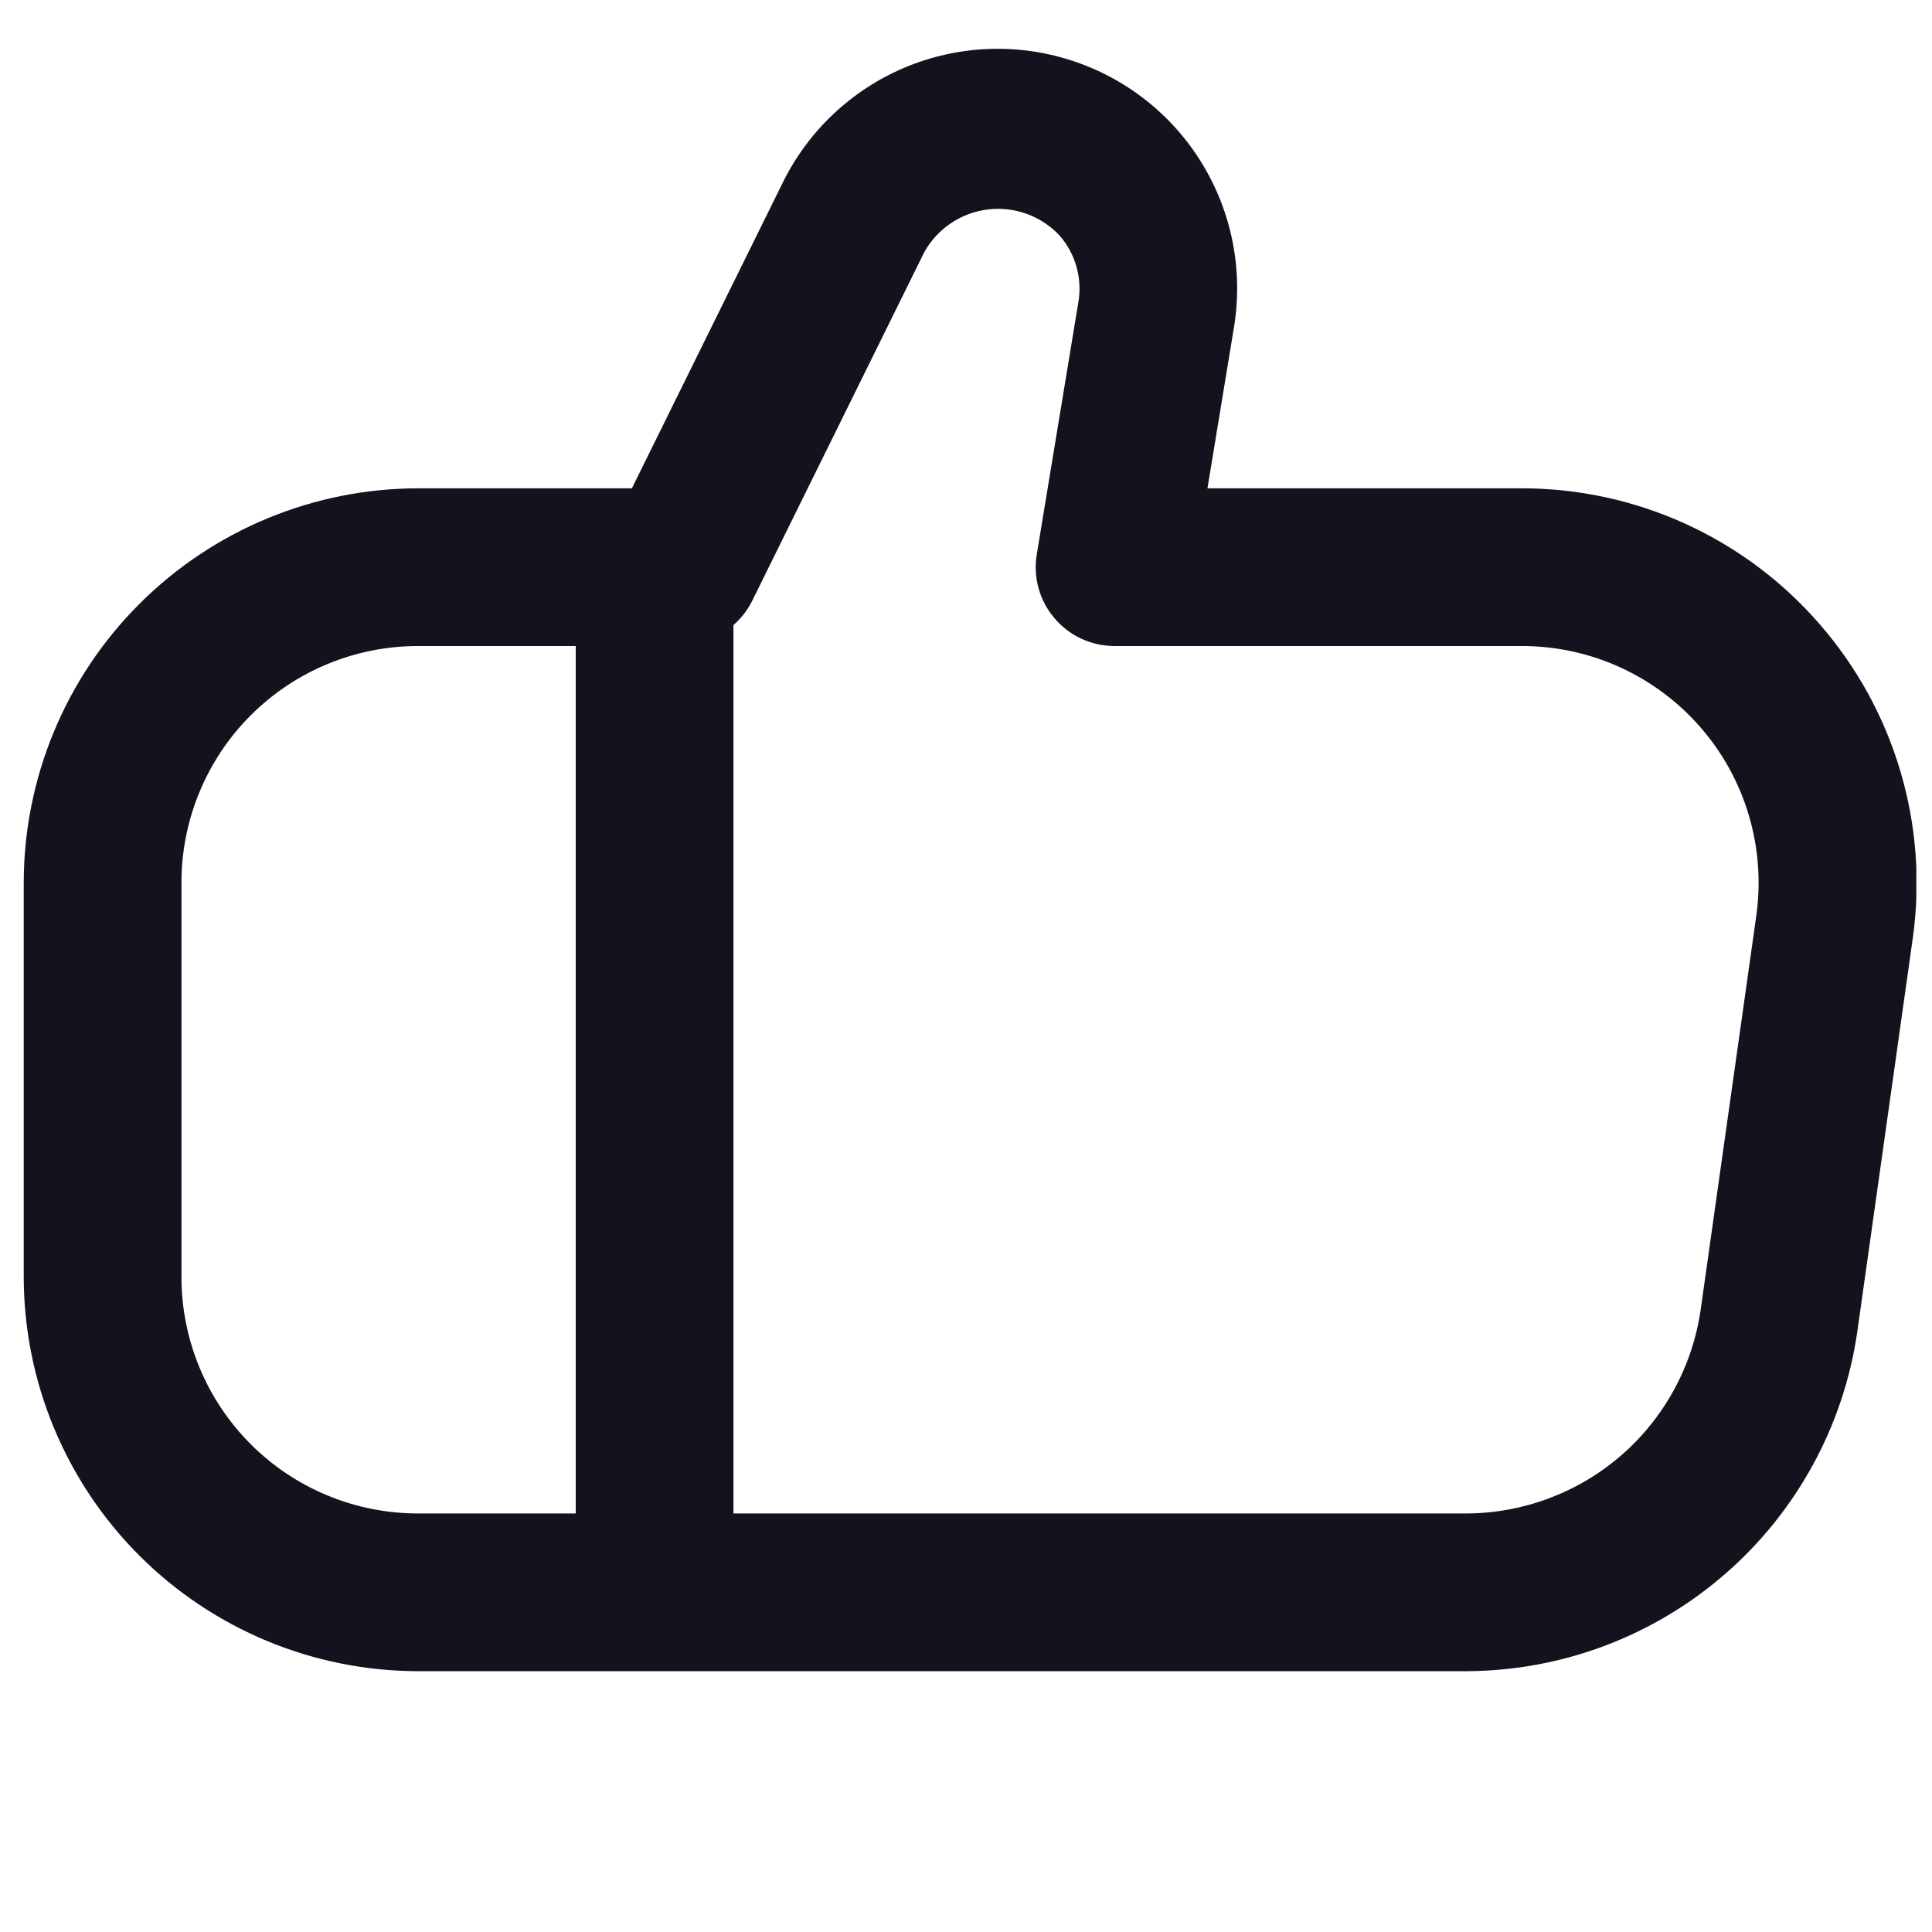 <svg width="49" height="49" viewBox="0 0 49 49" fill="none" xmlns="http://www.w3.org/2000/svg">
<g clip-path="url(#clip0_305_47)">
<path d="M46.148 15.827C45.21 14.746 44.051 13.88 42.749 13.286C41.447 12.692 40.032 12.385 38.602 12.385H30.624L31.296 8.303C31.533 6.866 31.247 5.391 30.487 4.147C29.728 2.903 28.547 1.974 27.16 1.529C25.773 1.083 24.272 1.151 22.93 1.72C21.589 2.29 20.497 3.322 19.854 4.629L16.026 12.385H10.602C7.95 12.388 5.409 13.443 3.534 15.318C1.659 17.192 0.605 19.734 0.602 22.385L0.602 32.385C0.605 35.036 1.659 37.578 3.534 39.453C5.409 41.327 7.95 42.382 10.602 42.385H37.202C39.608 42.375 41.932 41.502 43.749 39.923C45.566 38.345 46.757 36.167 47.104 33.785L48.514 23.785C48.712 22.366 48.604 20.922 48.195 19.549C47.787 18.176 47.089 16.907 46.148 15.827ZM4.602 32.385V22.385C4.602 20.794 5.234 19.268 6.359 18.142C7.484 17.017 9.01 16.385 10.602 16.385H14.602V38.385H10.602C9.01 38.385 7.484 37.753 6.359 36.628C5.234 35.502 4.602 33.976 4.602 32.385ZM44.544 23.223L43.132 33.223C42.925 34.651 42.213 35.958 41.125 36.905C40.036 37.852 38.644 38.377 37.202 38.385H18.602V15.853C18.79 15.689 18.946 15.491 19.062 15.269L23.44 6.399C23.604 6.103 23.836 5.85 24.117 5.661C24.398 5.472 24.72 5.352 25.056 5.312C25.392 5.272 25.733 5.311 26.051 5.428C26.368 5.545 26.654 5.736 26.884 5.985C27.08 6.214 27.224 6.483 27.304 6.773C27.385 7.063 27.4 7.368 27.35 7.665L26.294 14.065C26.247 14.351 26.264 14.644 26.341 14.923C26.419 15.202 26.557 15.46 26.745 15.681C26.932 15.902 27.166 16.079 27.429 16.201C27.692 16.322 27.978 16.385 28.268 16.385H38.602C39.46 16.385 40.309 16.569 41.091 16.925C41.872 17.282 42.568 17.801 43.131 18.45C43.695 19.098 44.112 19.859 44.356 20.683C44.599 21.506 44.663 22.373 44.544 23.223Z" fill="#15121D"/>
</g>
<defs>
<clipPath id="clip0_305_47">
<rect width="48" height="48" fill="white" transform="translate(0.602 0.385)"/>
</clipPath>
</defs>
</svg>
